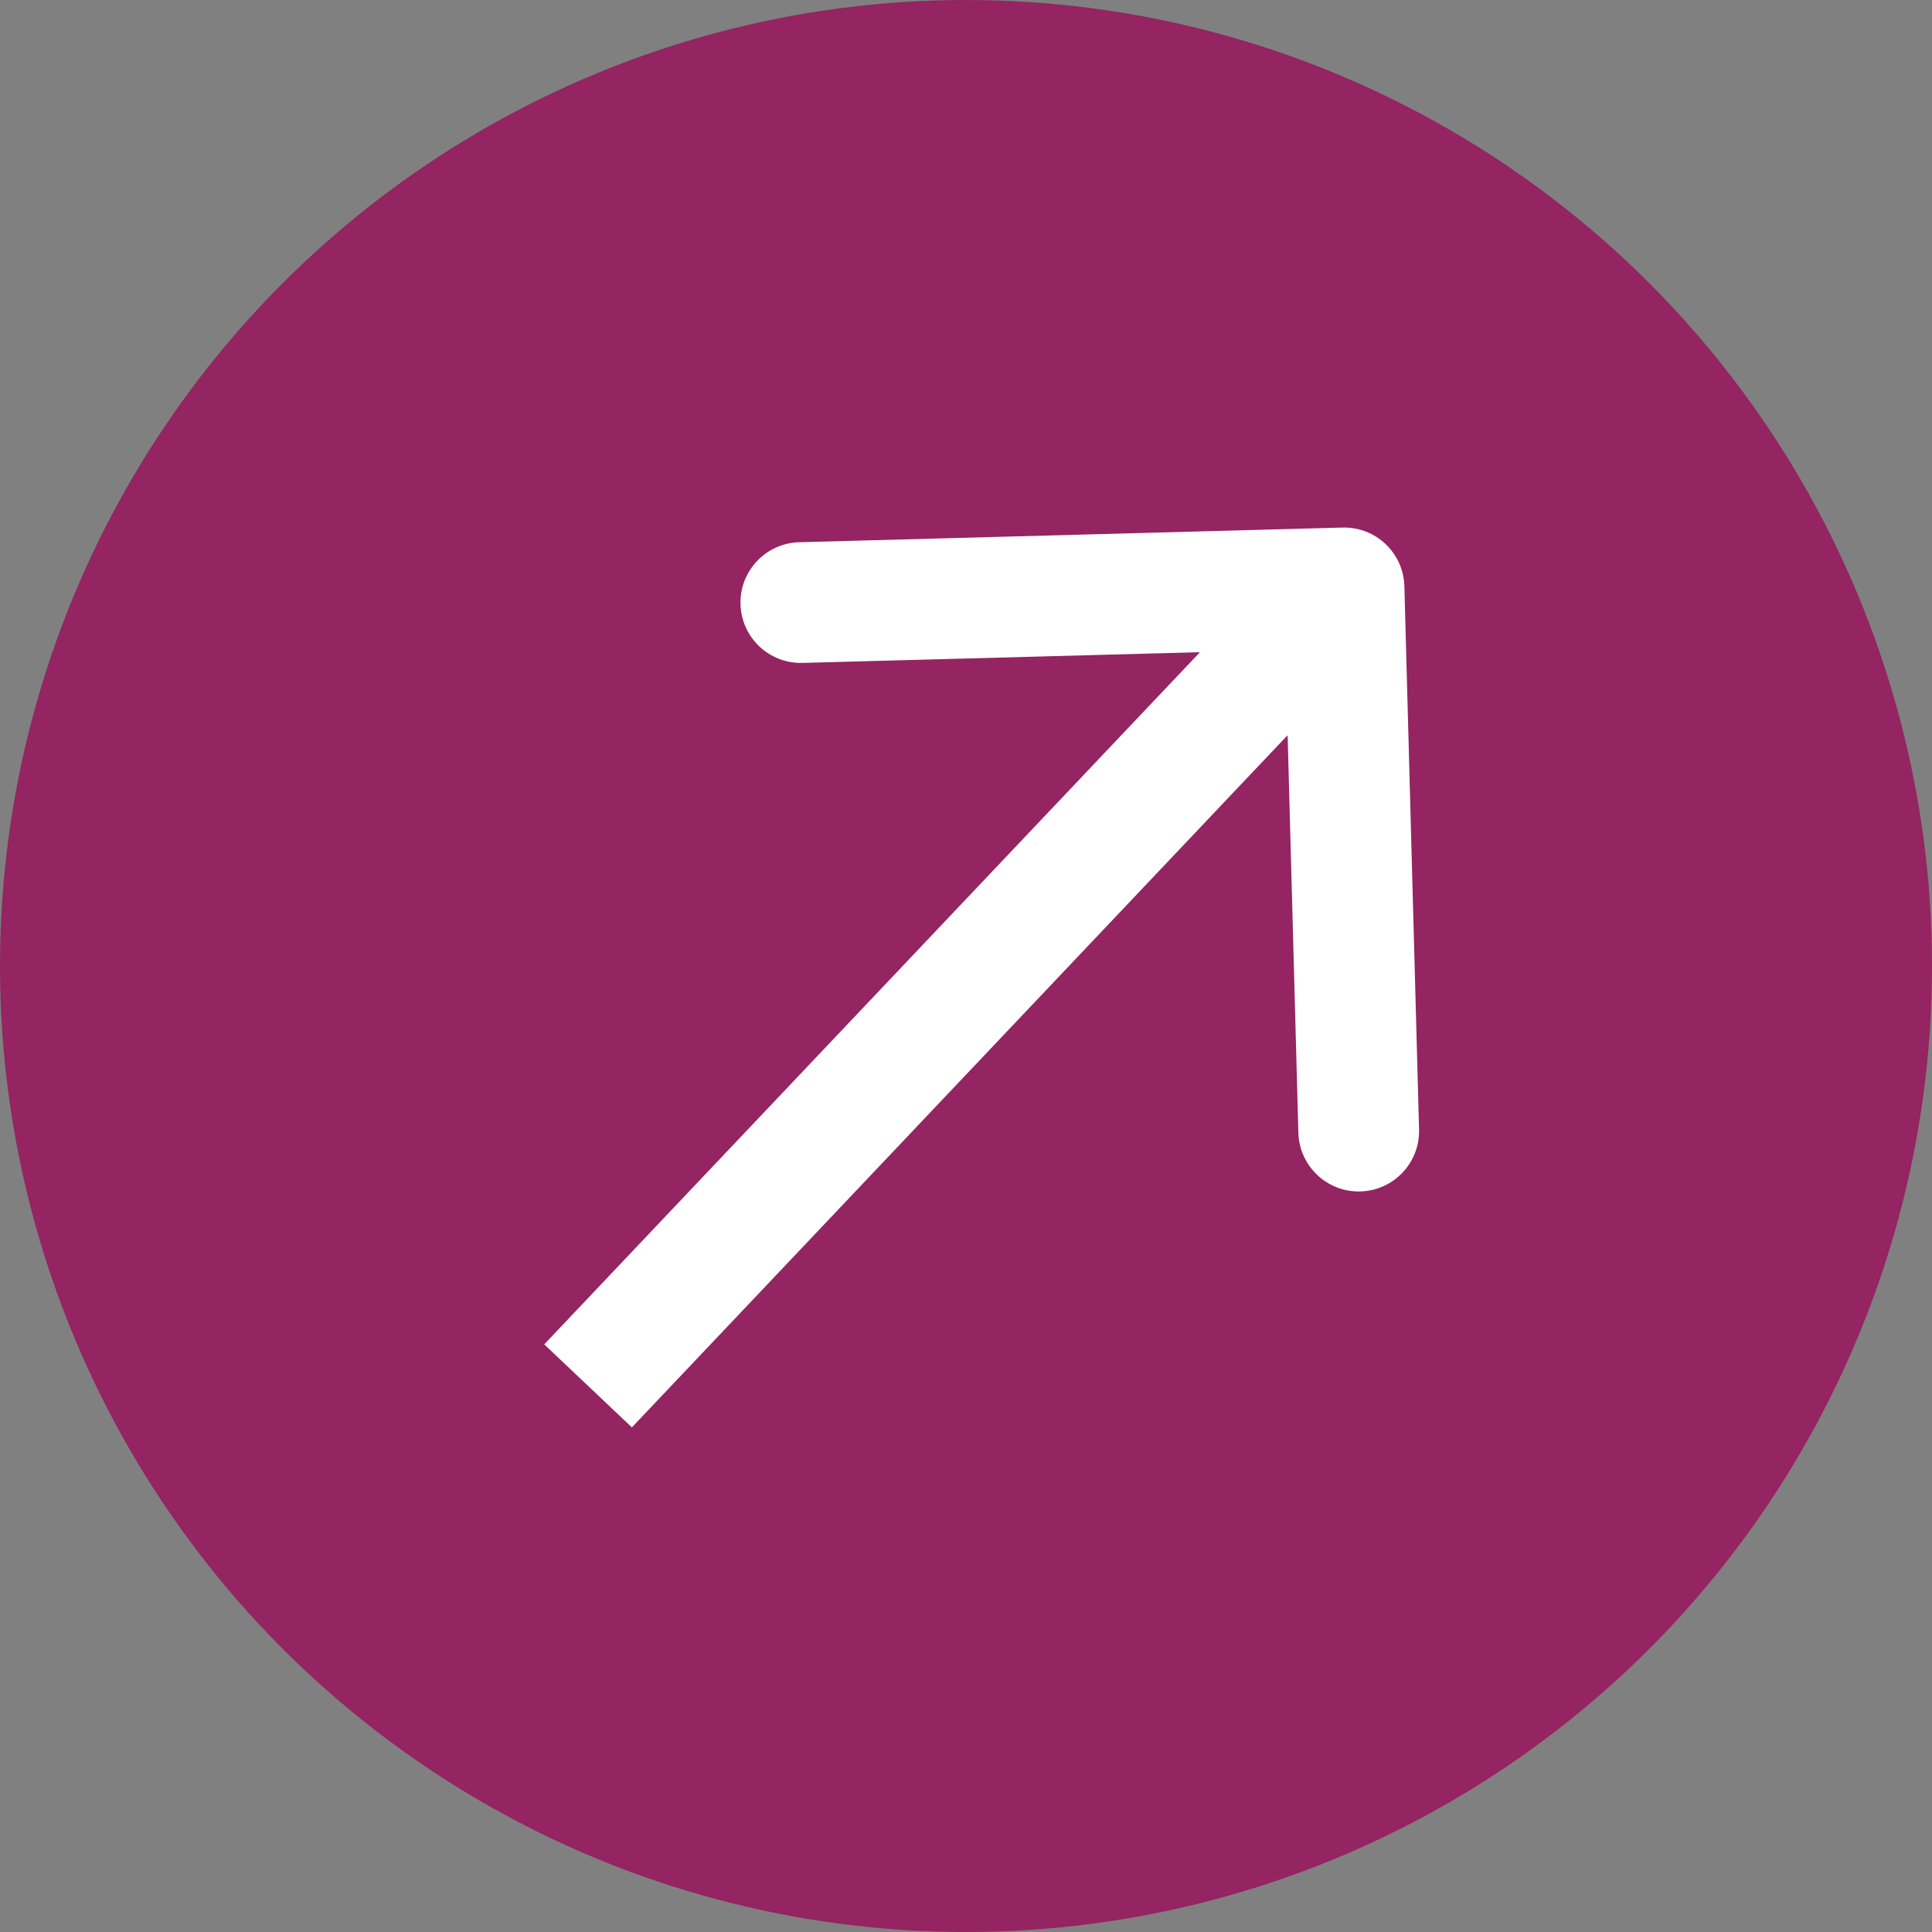 <svg width="32" height="32" viewBox="0 0 32 32" fill="none" xmlns="http://www.w3.org/2000/svg">
<rect x="0" y="0" width="32" height="32" fill="#808080" stroke="none"/>
<circle cx="16" cy="16" r="16" fill="#942462"/>
<path d="M23.261 9.71C23.246 9.158 22.787 8.723 22.235 8.738L13.238 8.981C12.686 8.996 12.25 9.455 12.265 10.008C12.28 10.559 12.74 10.995 13.292 10.98L21.289 10.764L21.505 18.761C21.52 19.313 21.98 19.749 22.532 19.734C23.084 19.719 23.519 19.259 23.504 18.707L23.261 9.71ZM10.466 23.642L22.987 10.425L21.535 9.05L9.014 22.267L10.466 23.642Z" fill="white"/>
</svg>
